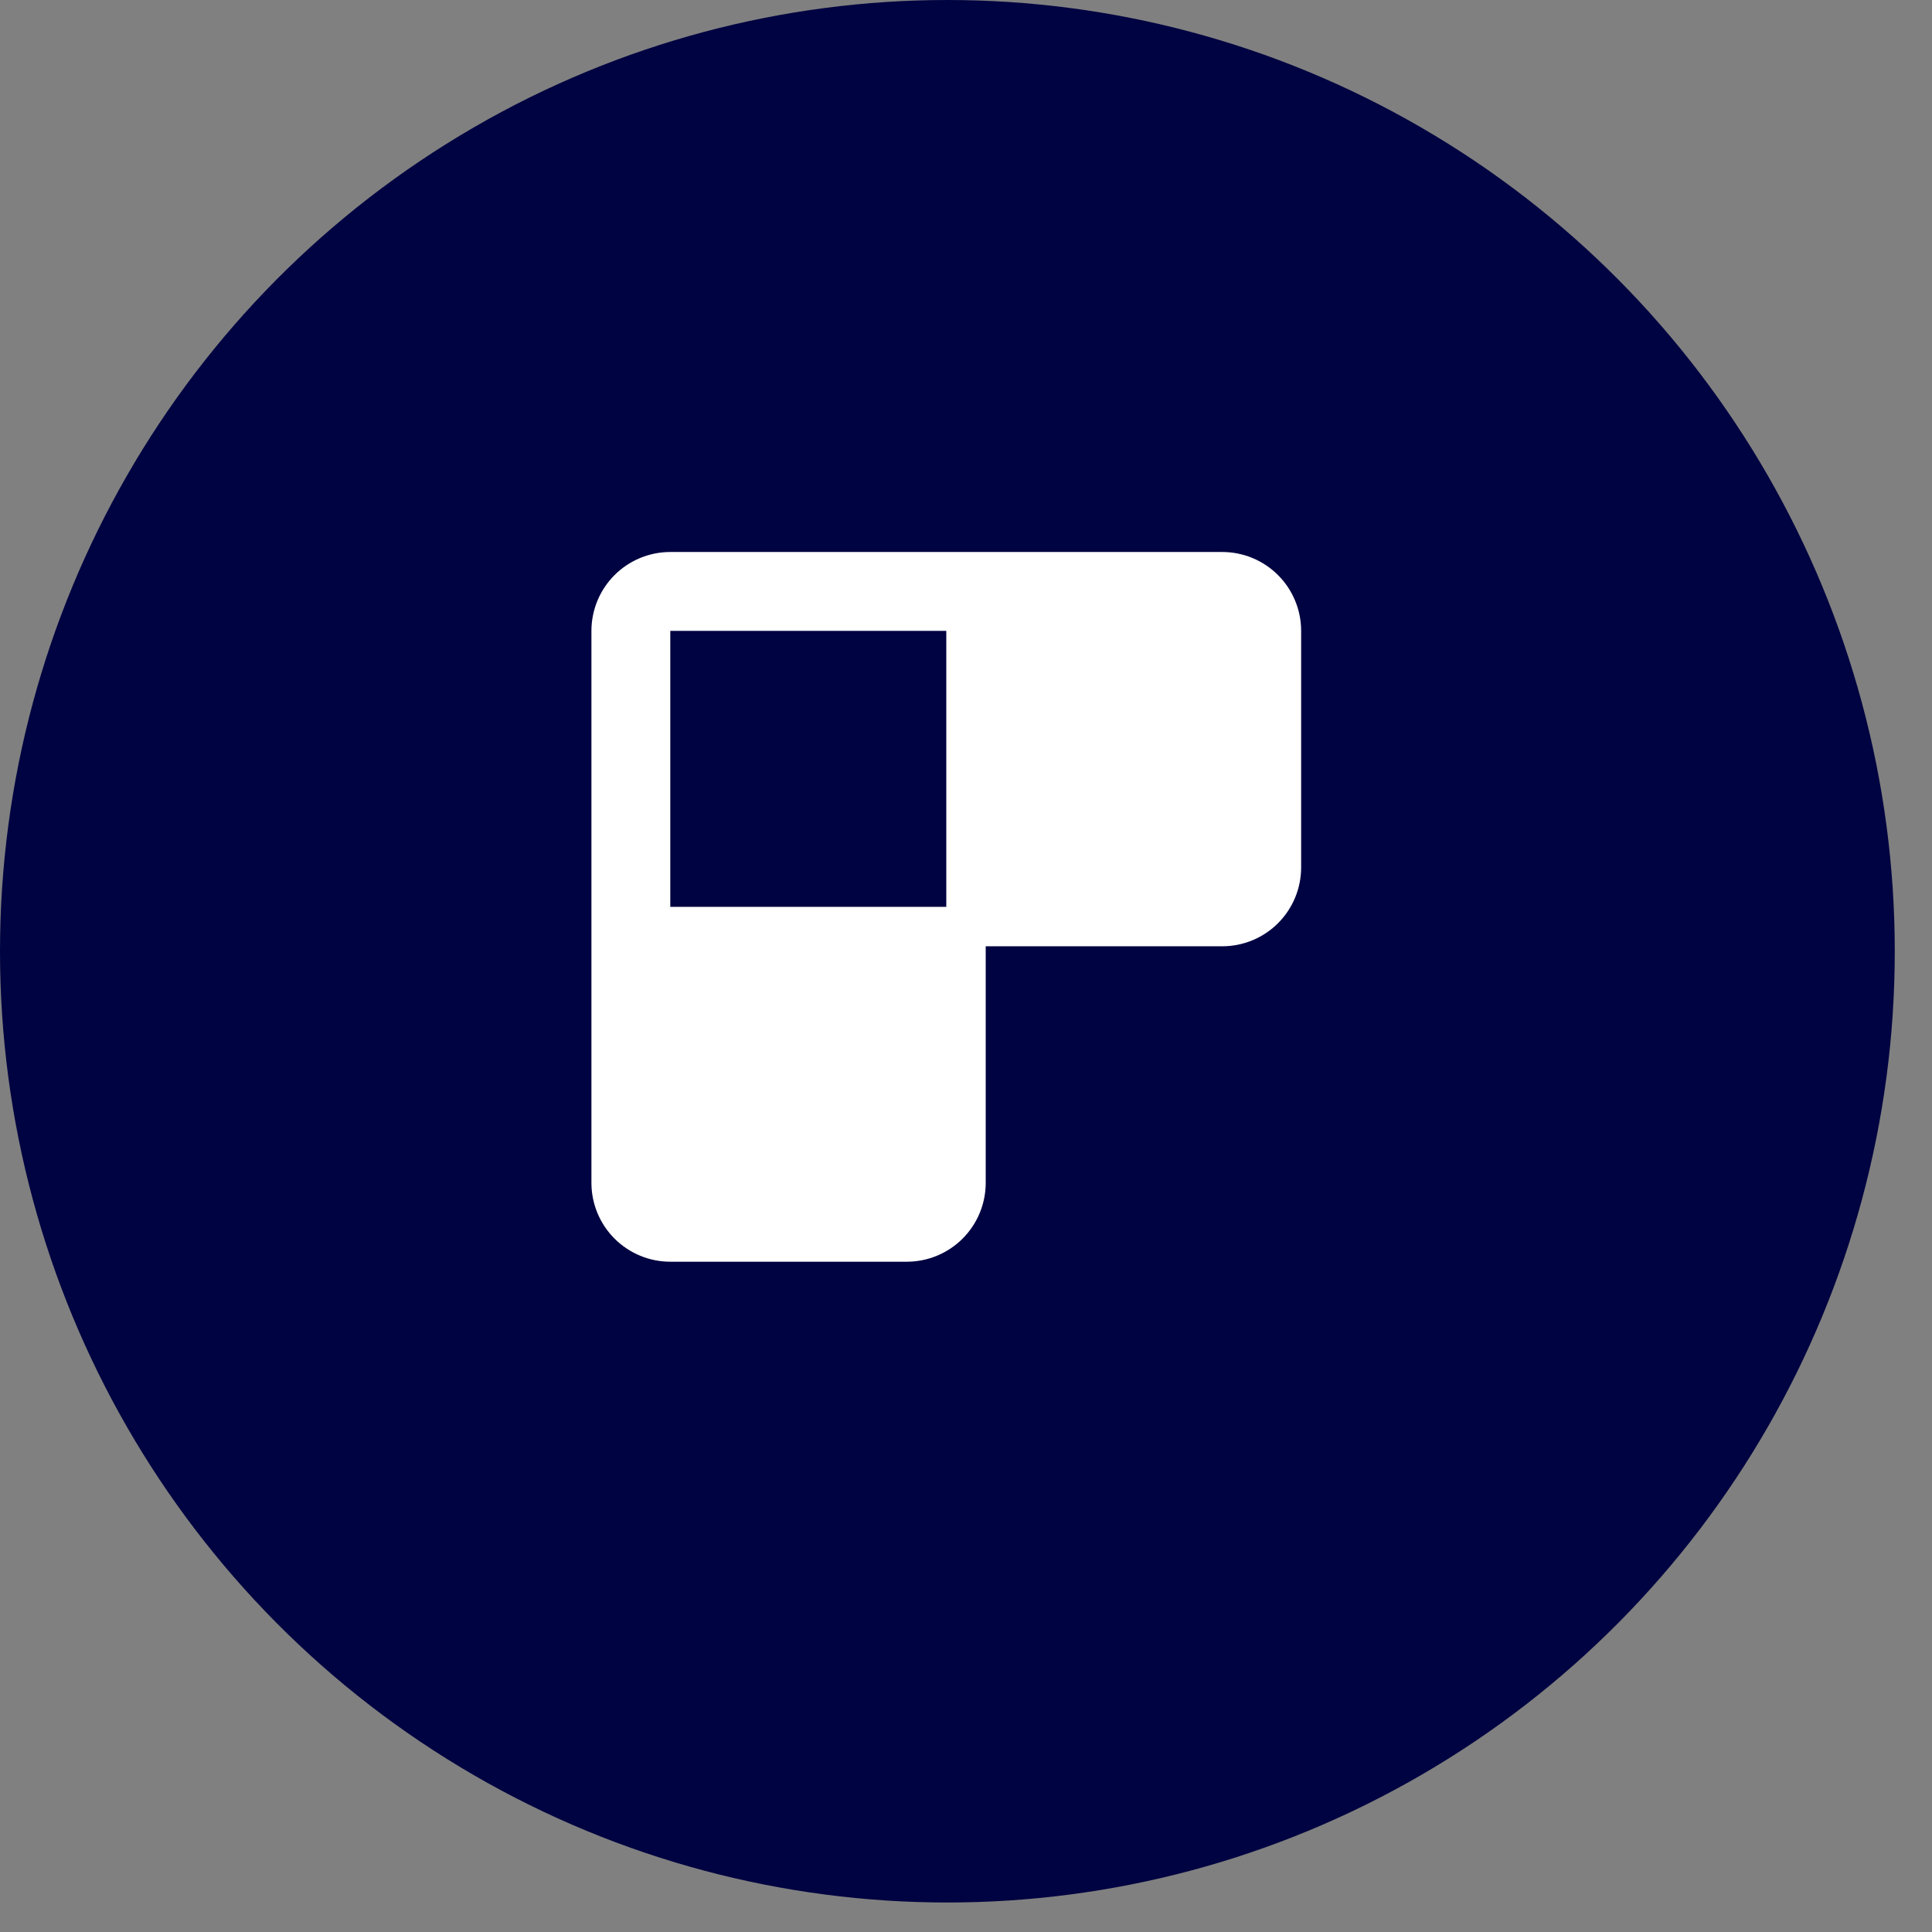 <svg width="49" height="49" viewBox="0 0 49 49" fill="none" xmlns="http://www.w3.org/2000/svg">
<rect x="0" y="0" width="49" height="49" fill="#808080" stroke="none"/>
<ellipse cx="24.028" cy="24.126" rx="24.028" ry="24.126" fill="#000341"/>
<g clip-path="url(#clip0_811_313)">
<path fill-rule="evenodd" clip-rule="evenodd" d="M17 14C16.47 14 15.961 14.211 15.586 14.586C15.211 14.961 15 15.47 15 16V30C15 30.53 15.211 31.039 15.586 31.414C15.961 31.789 16.47 32 17 32H23C23.53 32 24.039 31.789 24.414 31.414C24.789 31.039 25 30.53 25 30V24H31C31.53 24 32.039 23.789 32.414 23.414C32.789 23.039 33 22.53 33 22V16C33 15.47 32.789 14.961 32.414 14.586C32.039 14.211 31.53 14 31 14H17ZM24 23V16H17V23H24Z" fill="white"/>
</g>
<defs>
<clipPath id="clip0_811_313">
<rect width="24" height="24" fill="white" transform="translate(12 11)"/>
</clipPath>
</defs>
</svg>
